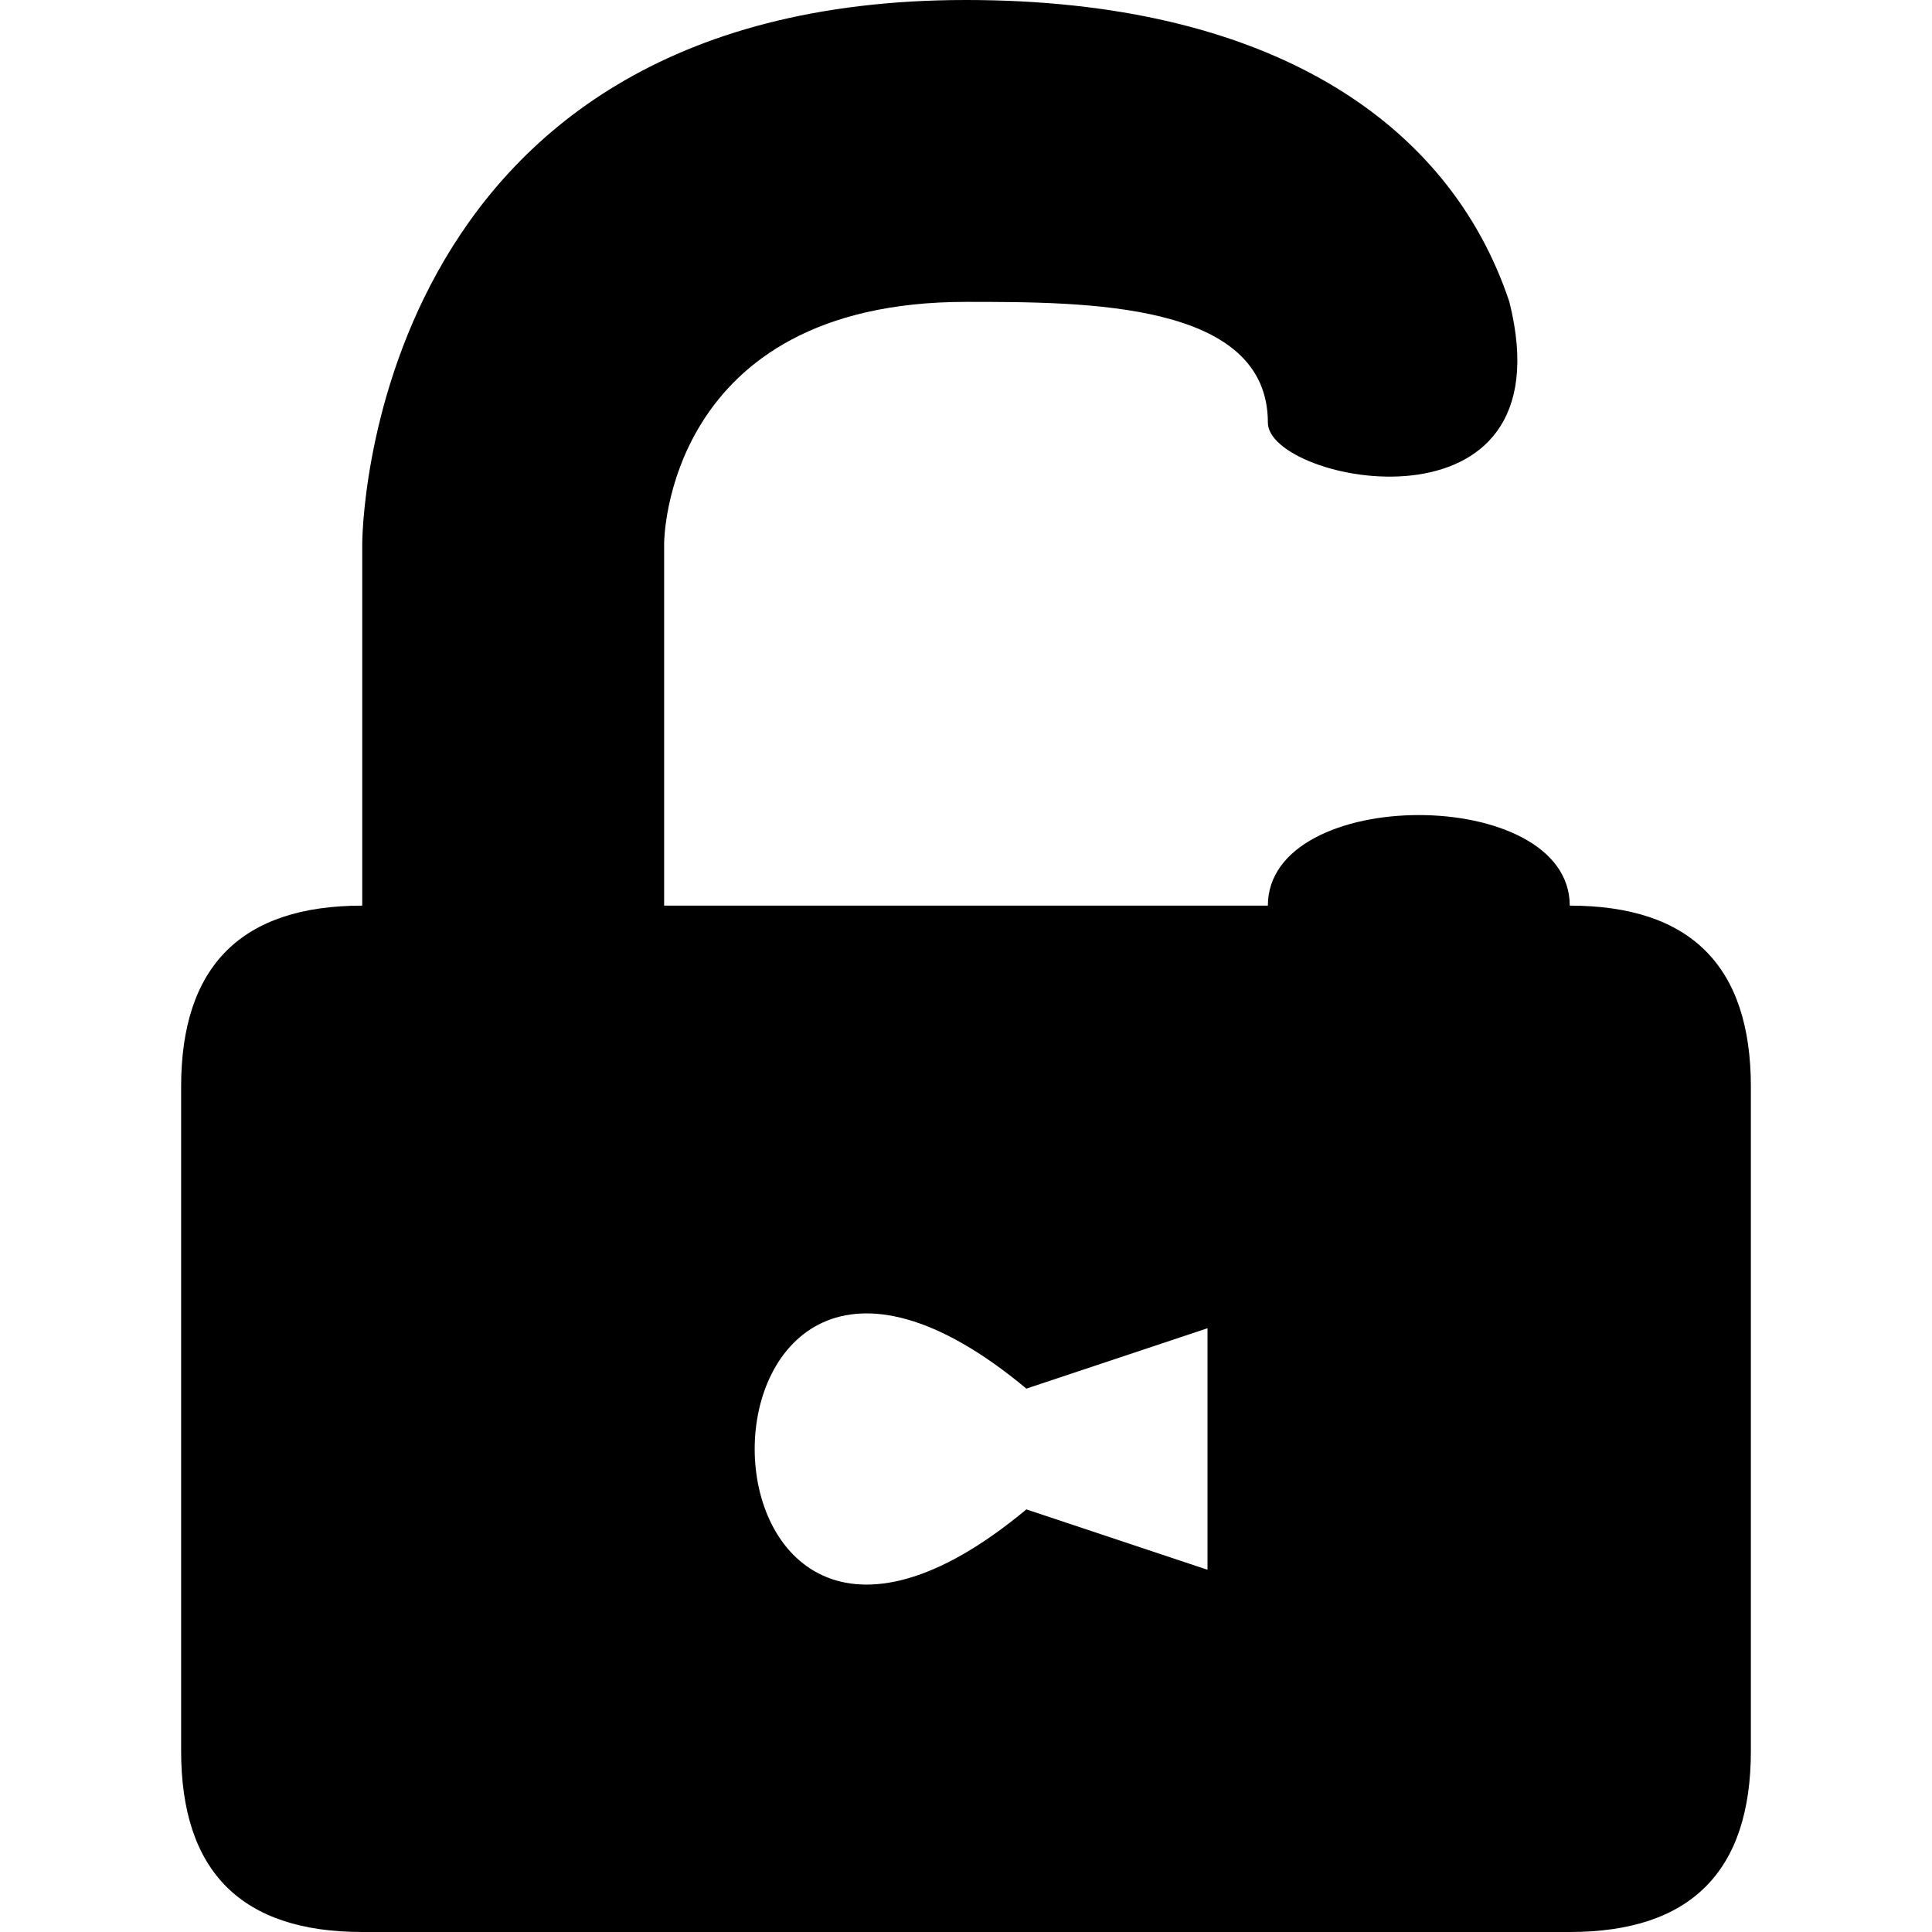 <svg xmlns="http://www.w3.org/2000/svg"   viewBox="0 0 32 32">
  <path d="M21 15c0-2 5-2 5 0 2 0 3 1 3 3v11c0 2-1 3-3 3H6c-2 0-3-1-3-3V18c0-2 1-3 3-3V9s0-9 10-9c5 0 8 2 9 5 1 4-4 3-4 2 0-2-3-2-5-2-5 0-5 4-5 4v6h10Zm-4 10 3 1v-4l-3 1c-6-5-6 7 0 2Z"/>
</svg>